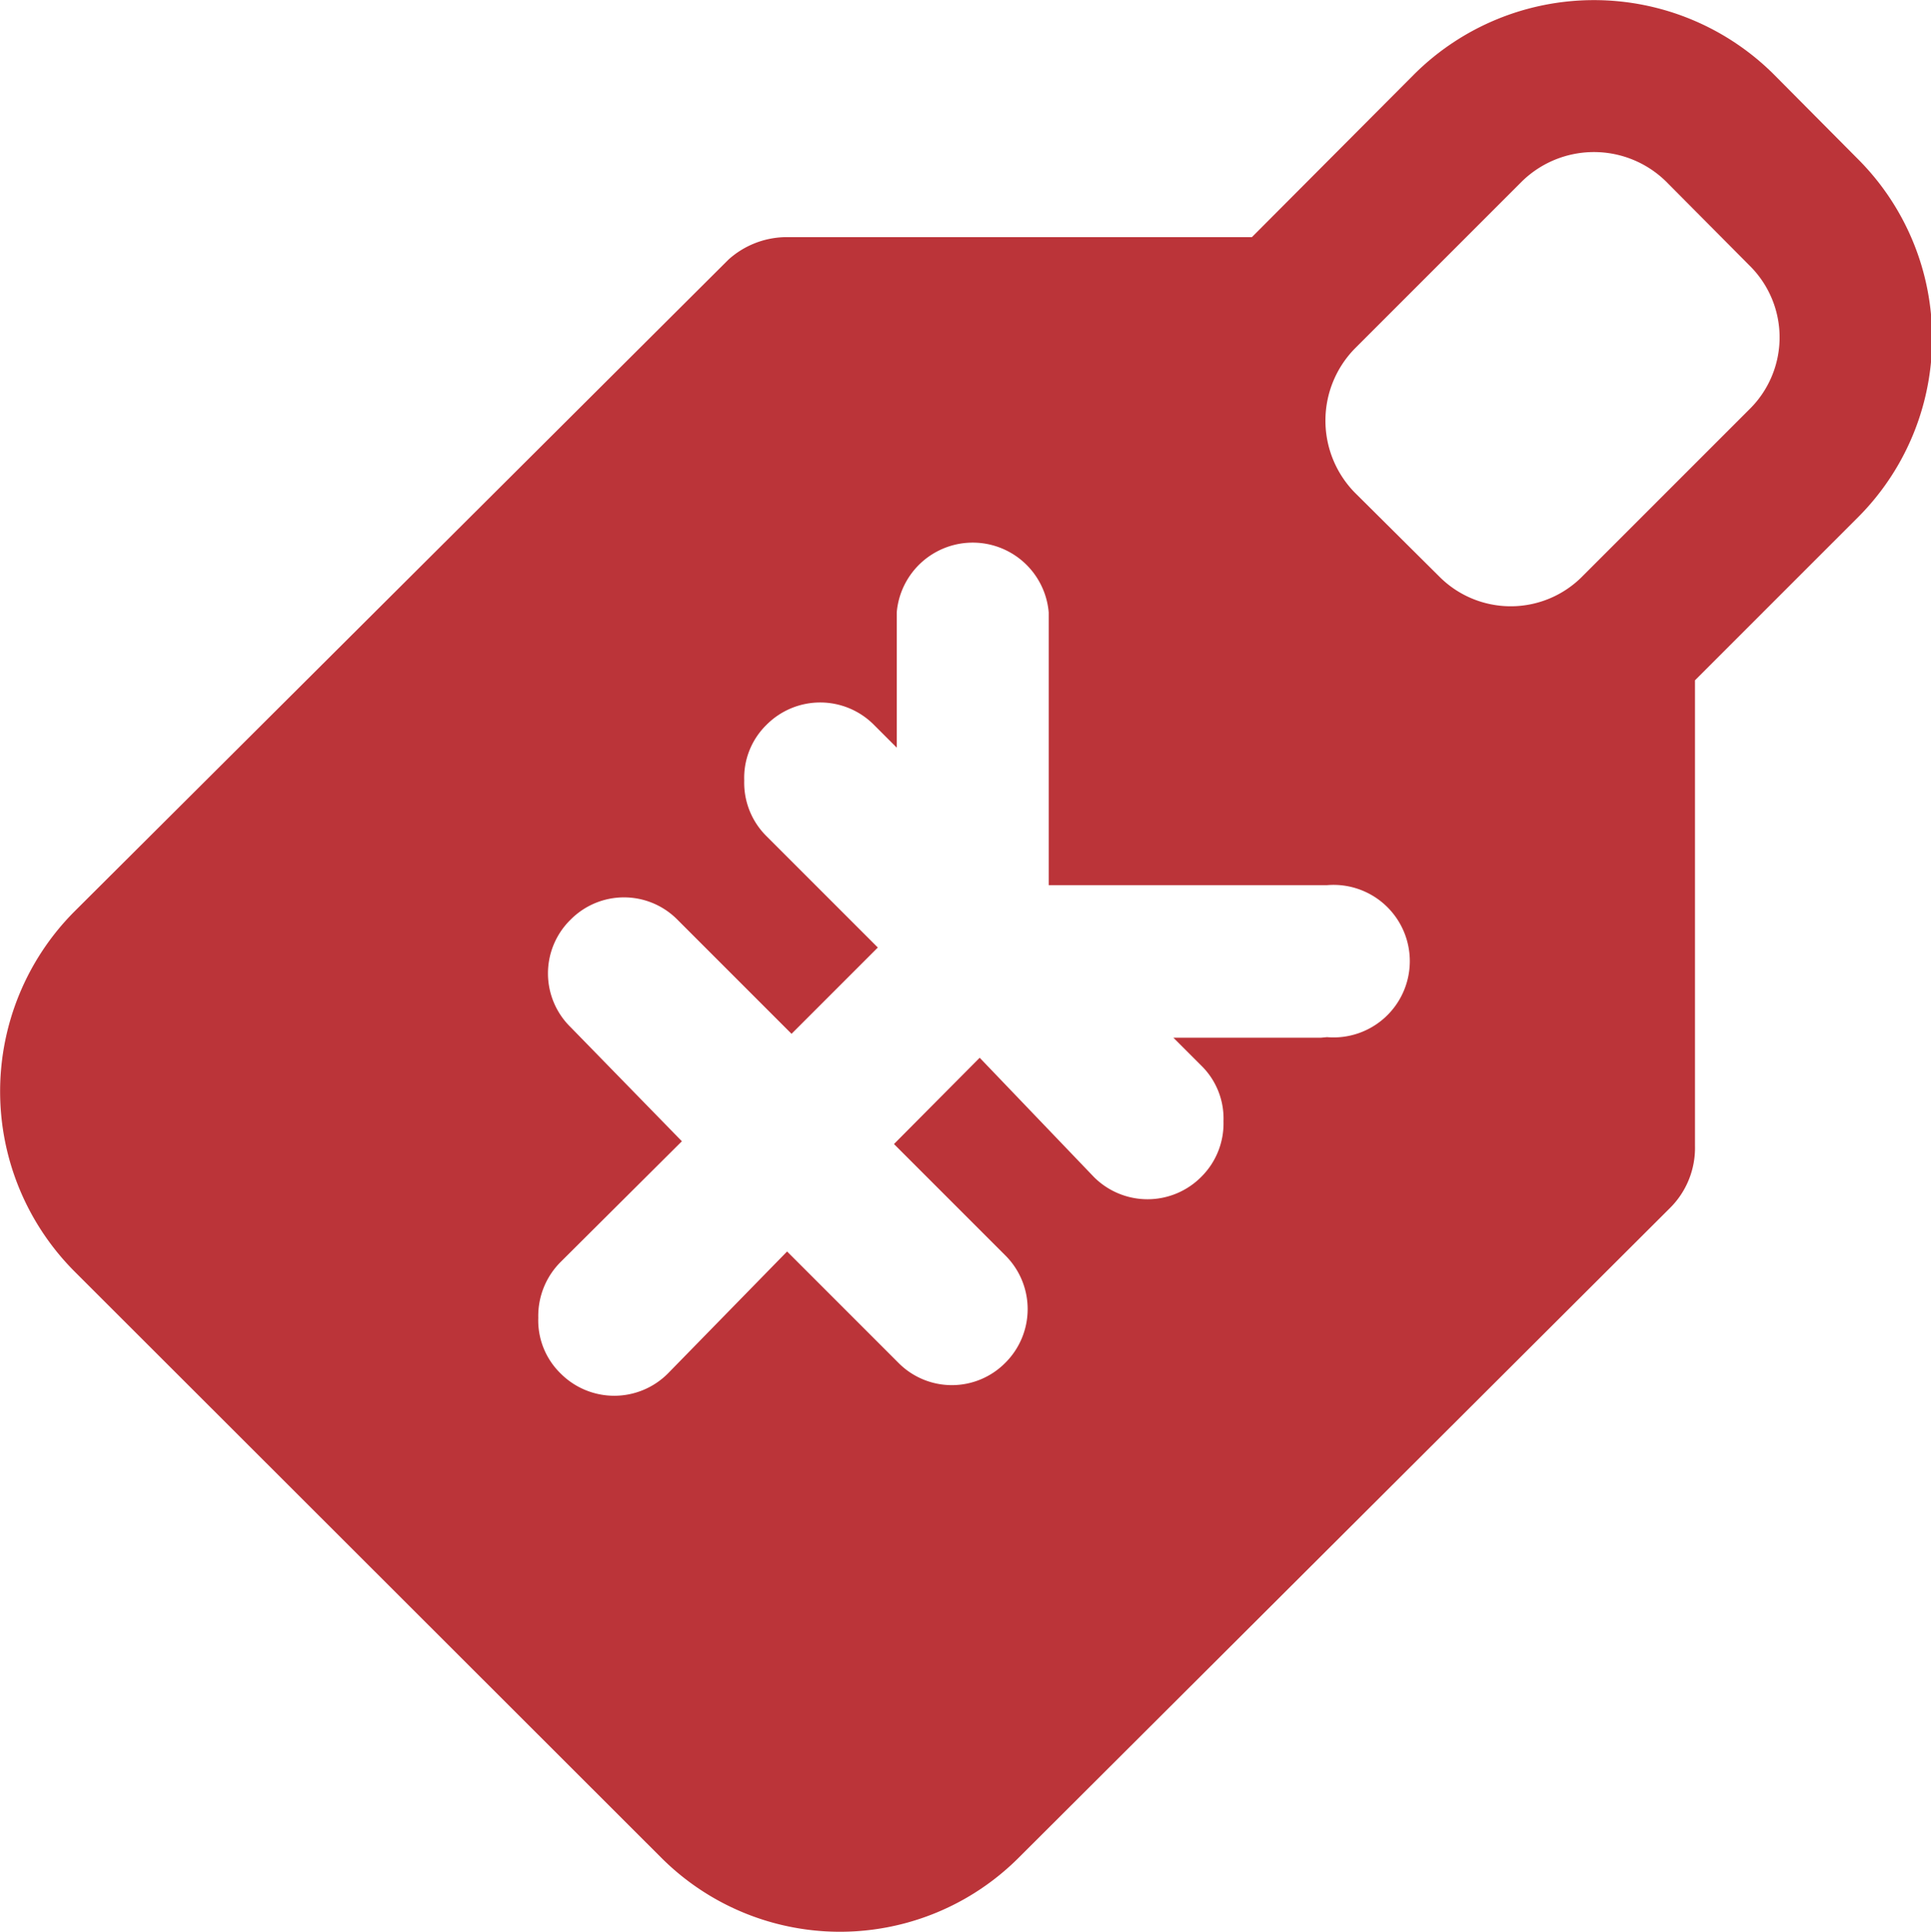 <svg xmlns="http://www.w3.org/2000/svg" viewBox="0 0 34.69 34.7"><defs><style>.cls-1{fill:#bb3439;}</style></defs><title>jiaqian</title><g id="图层_2" data-name="图层 2"><g id="图层_1-2" data-name="图层 1"><path class="cls-1" d="M33.36,2.84l-1.5-1.51a4.58,4.58,0,0,0-6.45,0L22.49,4.26h-8.4a1.57,1.57,0,0,0-1,.4L1.33,16.38a4.58,4.58,0,0,0,0,6.45L11.87,33.36a4.54,4.54,0,0,0,6.44,0L30,21.7a1.52,1.52,0,0,0,.45-1.12V12.22l2.94-2.94A4.55,4.55,0,0,0,33.36,2.84Zm-9.63,15.8H21.08l.5.5a1.33,1.33,0,0,1,.4,1,1.35,1.35,0,0,1-.4,1,1.36,1.36,0,0,1-1.93,0L17.6,19l-1.54,1.55,2,2a1.36,1.36,0,0,1,0,1.93,1.35,1.35,0,0,1-1.92,0l-2-2L12,24.67a1.36,1.36,0,0,1-1.93,0,1.33,1.33,0,0,1-.4-1,1.37,1.37,0,0,1,.4-1l2.18-2.17-2-2.05a1.35,1.35,0,0,1,0-1.93,1.35,1.35,0,0,1,1.92,0l2.05,2.05,1.55-1.55-2-2a1.35,1.35,0,0,1-.4-1,1.33,1.33,0,0,1,.4-1,1.36,1.36,0,0,1,1.93,0l.41.41V11a1.37,1.37,0,0,1,2.73,0v4.9h5a1.37,1.37,0,1,1,0,2.73Zm7.7-11.29-3,3a1.81,1.81,0,0,1-2.58,0l-1.51-1.5a1.85,1.85,0,0,1,0-2.59l3-3a1.85,1.85,0,0,1,2.59,0l1.5,1.51A1.81,1.81,0,0,1,31.43,7.35Z"/></g></g></svg>